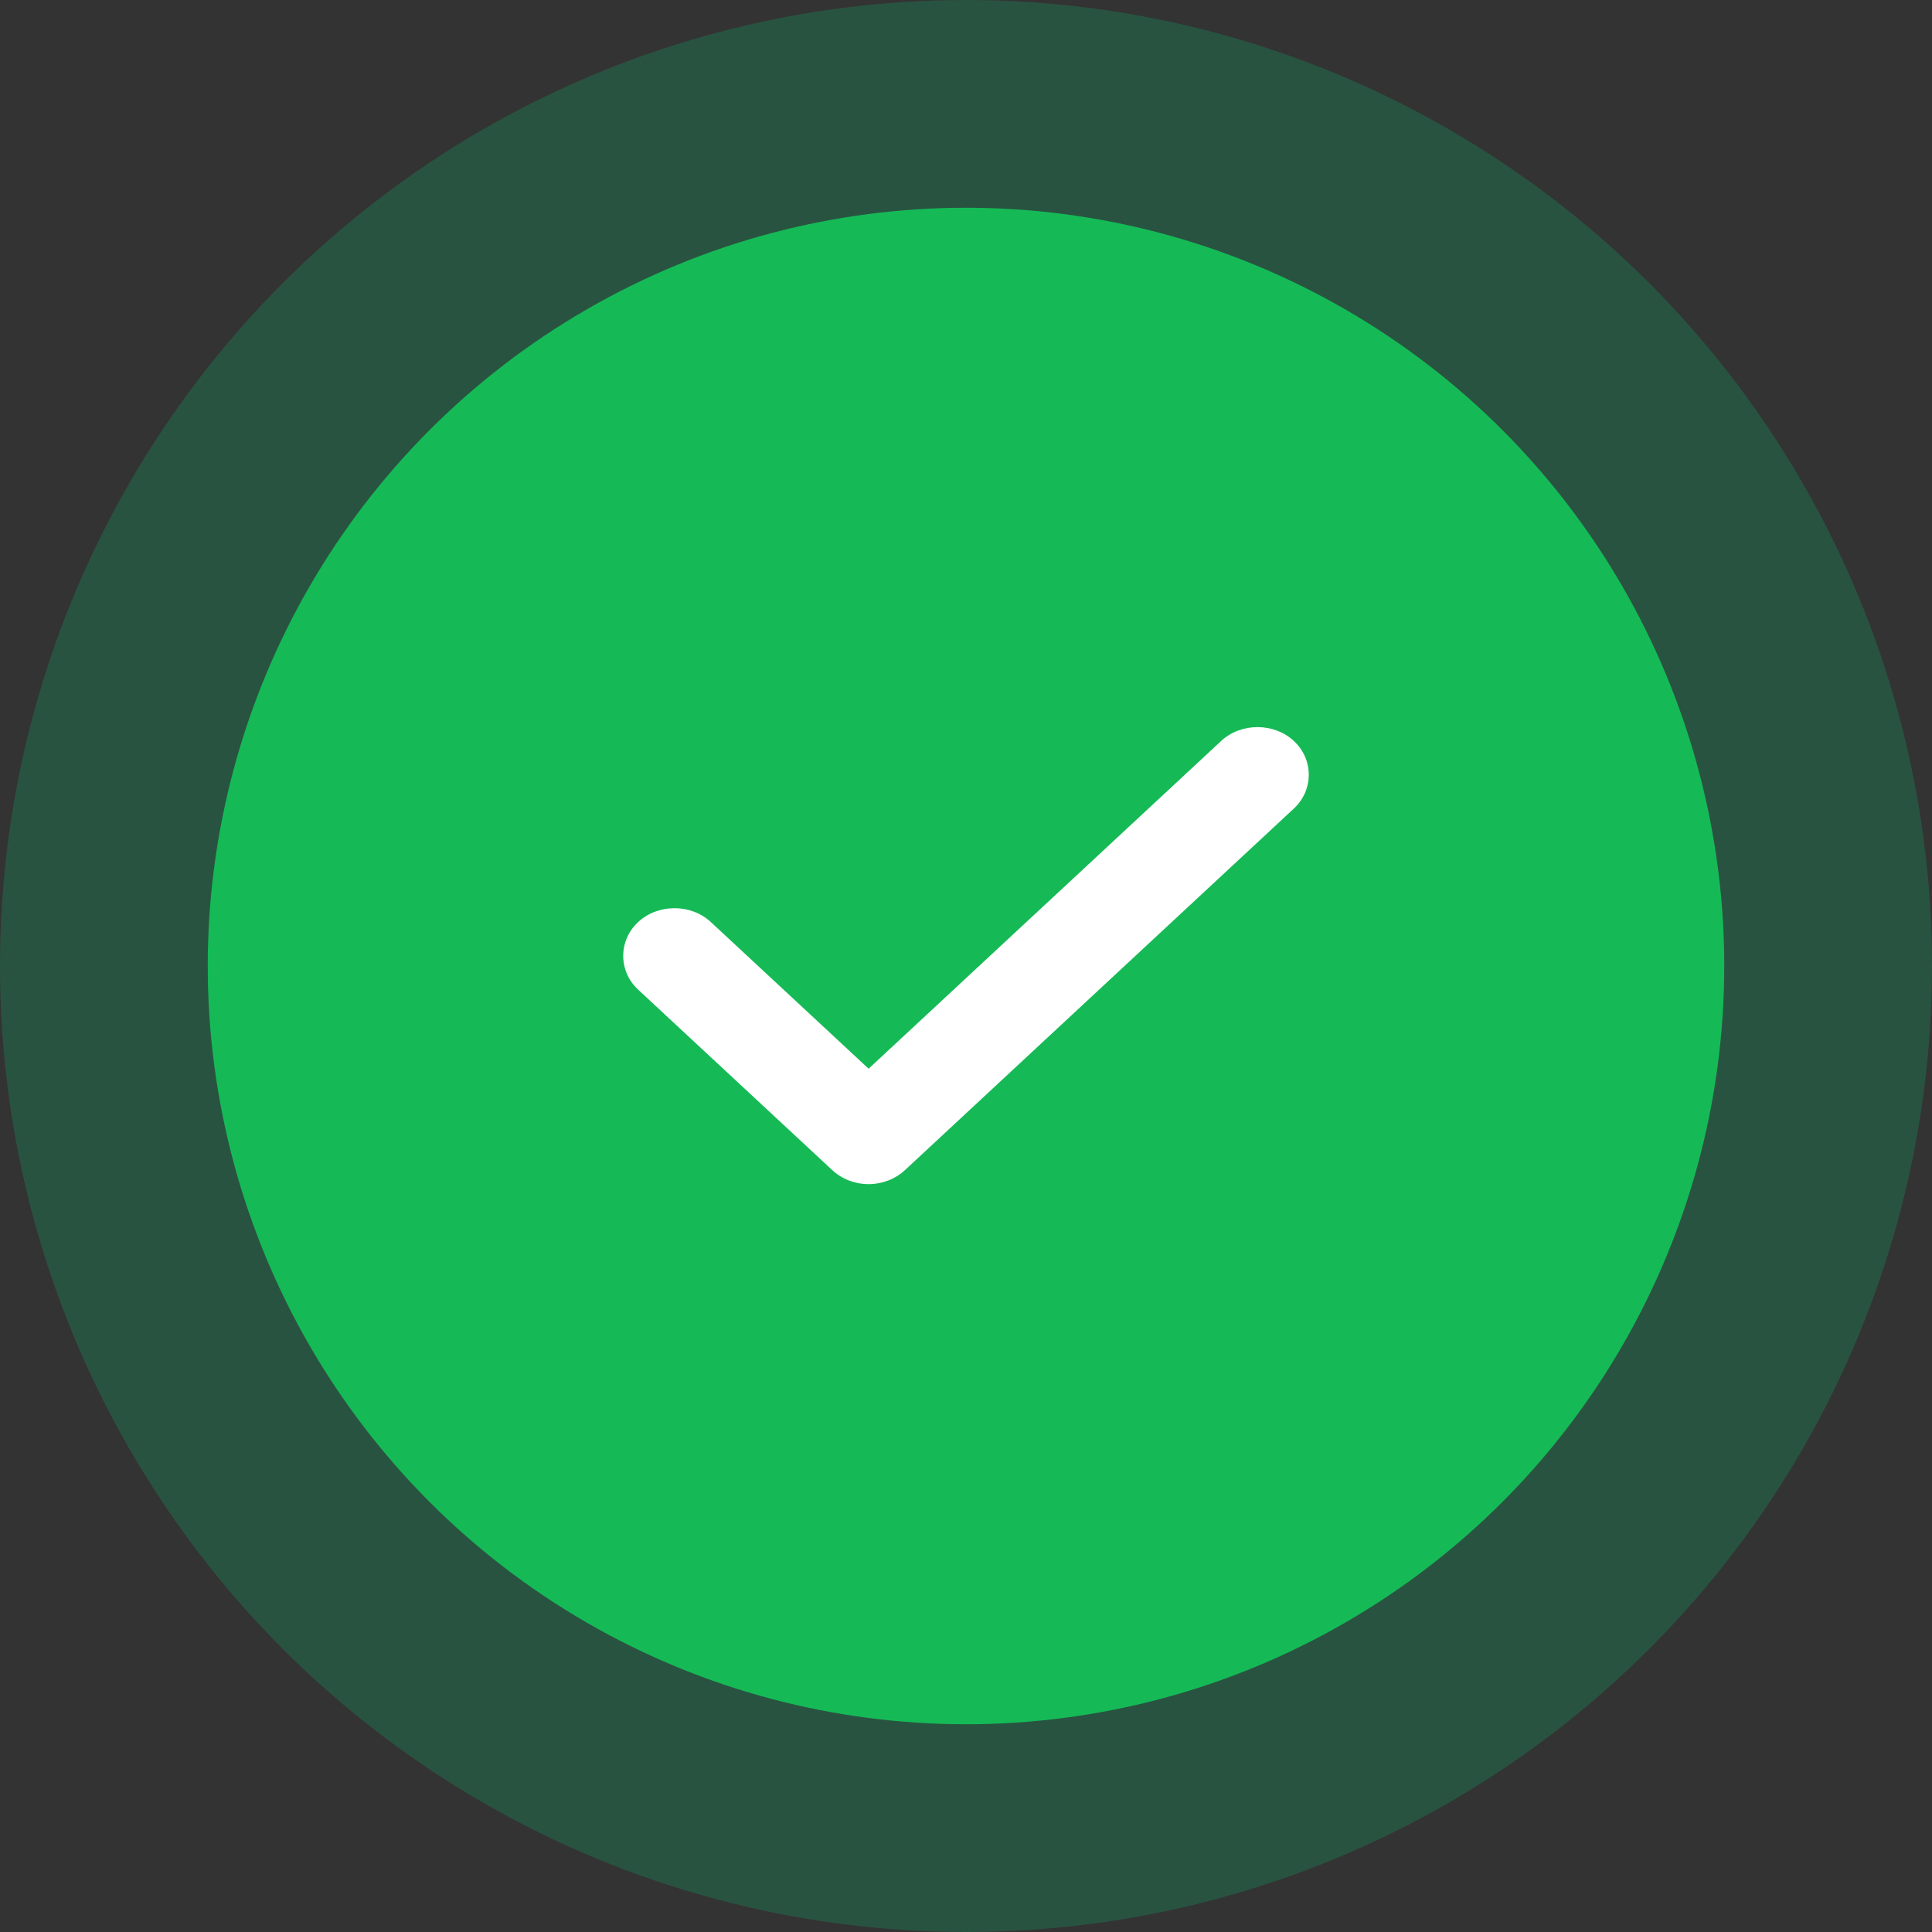 <svg width="93" height="93" viewBox="0 0 93 93" fill="none" xmlns="http://www.w3.org/2000/svg">
<rect x="0" y="0" width="93" height="93" fill="#333333" stroke="none"/>
<circle cx="46.5" cy="46.5" r="36.5" fill="#1AB44E"/>
<circle cx="46.5" cy="46.5" r="46.5" fill="#02D37C" fill-opacity="0.2"/>
<path d="M41.812 57C41.151 57 40.524 56.754 40.062 56.325L30.718 47.638C29.761 46.748 29.761 45.275 30.718 44.385C31.676 43.495 33.26 43.495 34.218 44.385L41.812 51.444L58.782 35.668C59.74 34.778 61.324 34.778 62.282 35.668C63.239 36.558 63.239 38.031 62.282 38.921L43.562 56.325C43.099 56.754 42.472 57 41.812 57Z" fill="white"/>
</svg>

